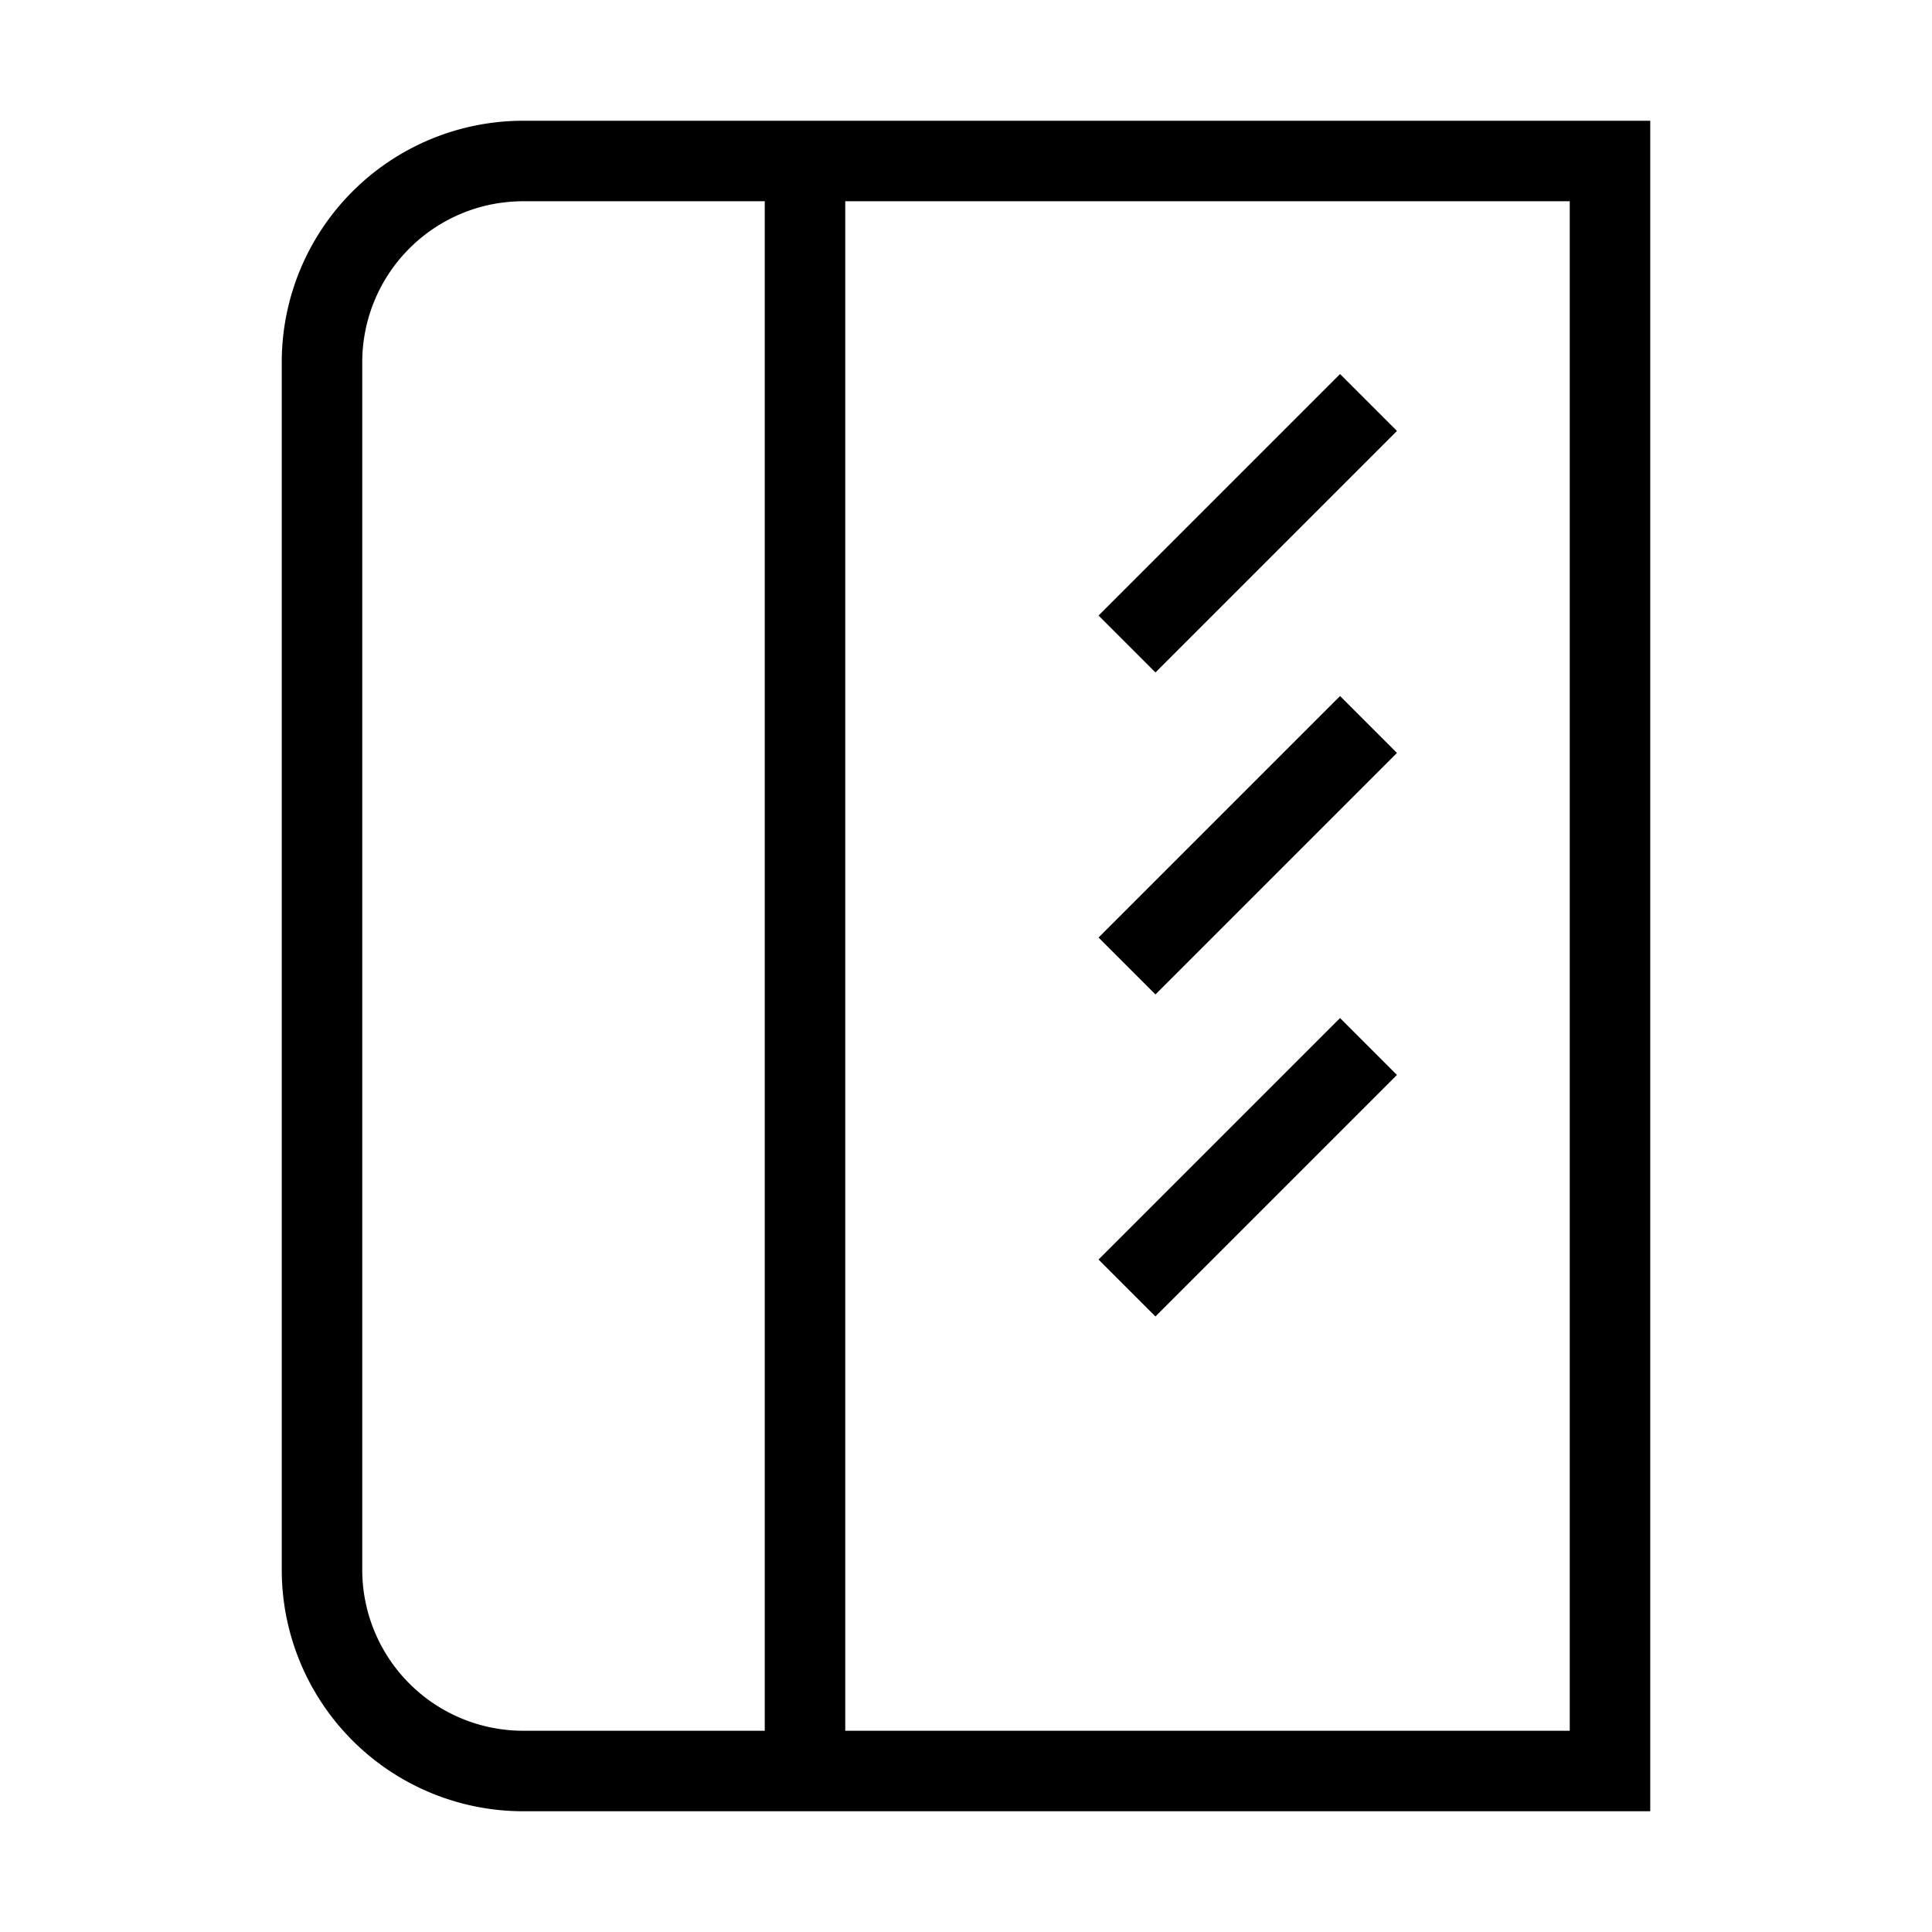  <svg
    className=" h-8 w-8 text-primary"
    fill="none"
    height="24"
    stroke="currentColor"
    strokeLinecap="round"
    strokeLinejoin="round"
    strokeWidth="2"
    viewBox="0 0 24 24"
    width="24"
    xmlns="http://www.w3.org/2000/svg"
    >
    <path d="M4 19.5v-15A2.5 2.5 0 0 1 6.5 2H20v20H6.5a2.5 2.5 0 0 1-2.5-2.5Z" />
    <path d="M10 2v20" />
    <path d="m14 8 3-3" />
    <path d="m14 12 3-3" />
    <path d="m14 16 3-3" />
</svg>